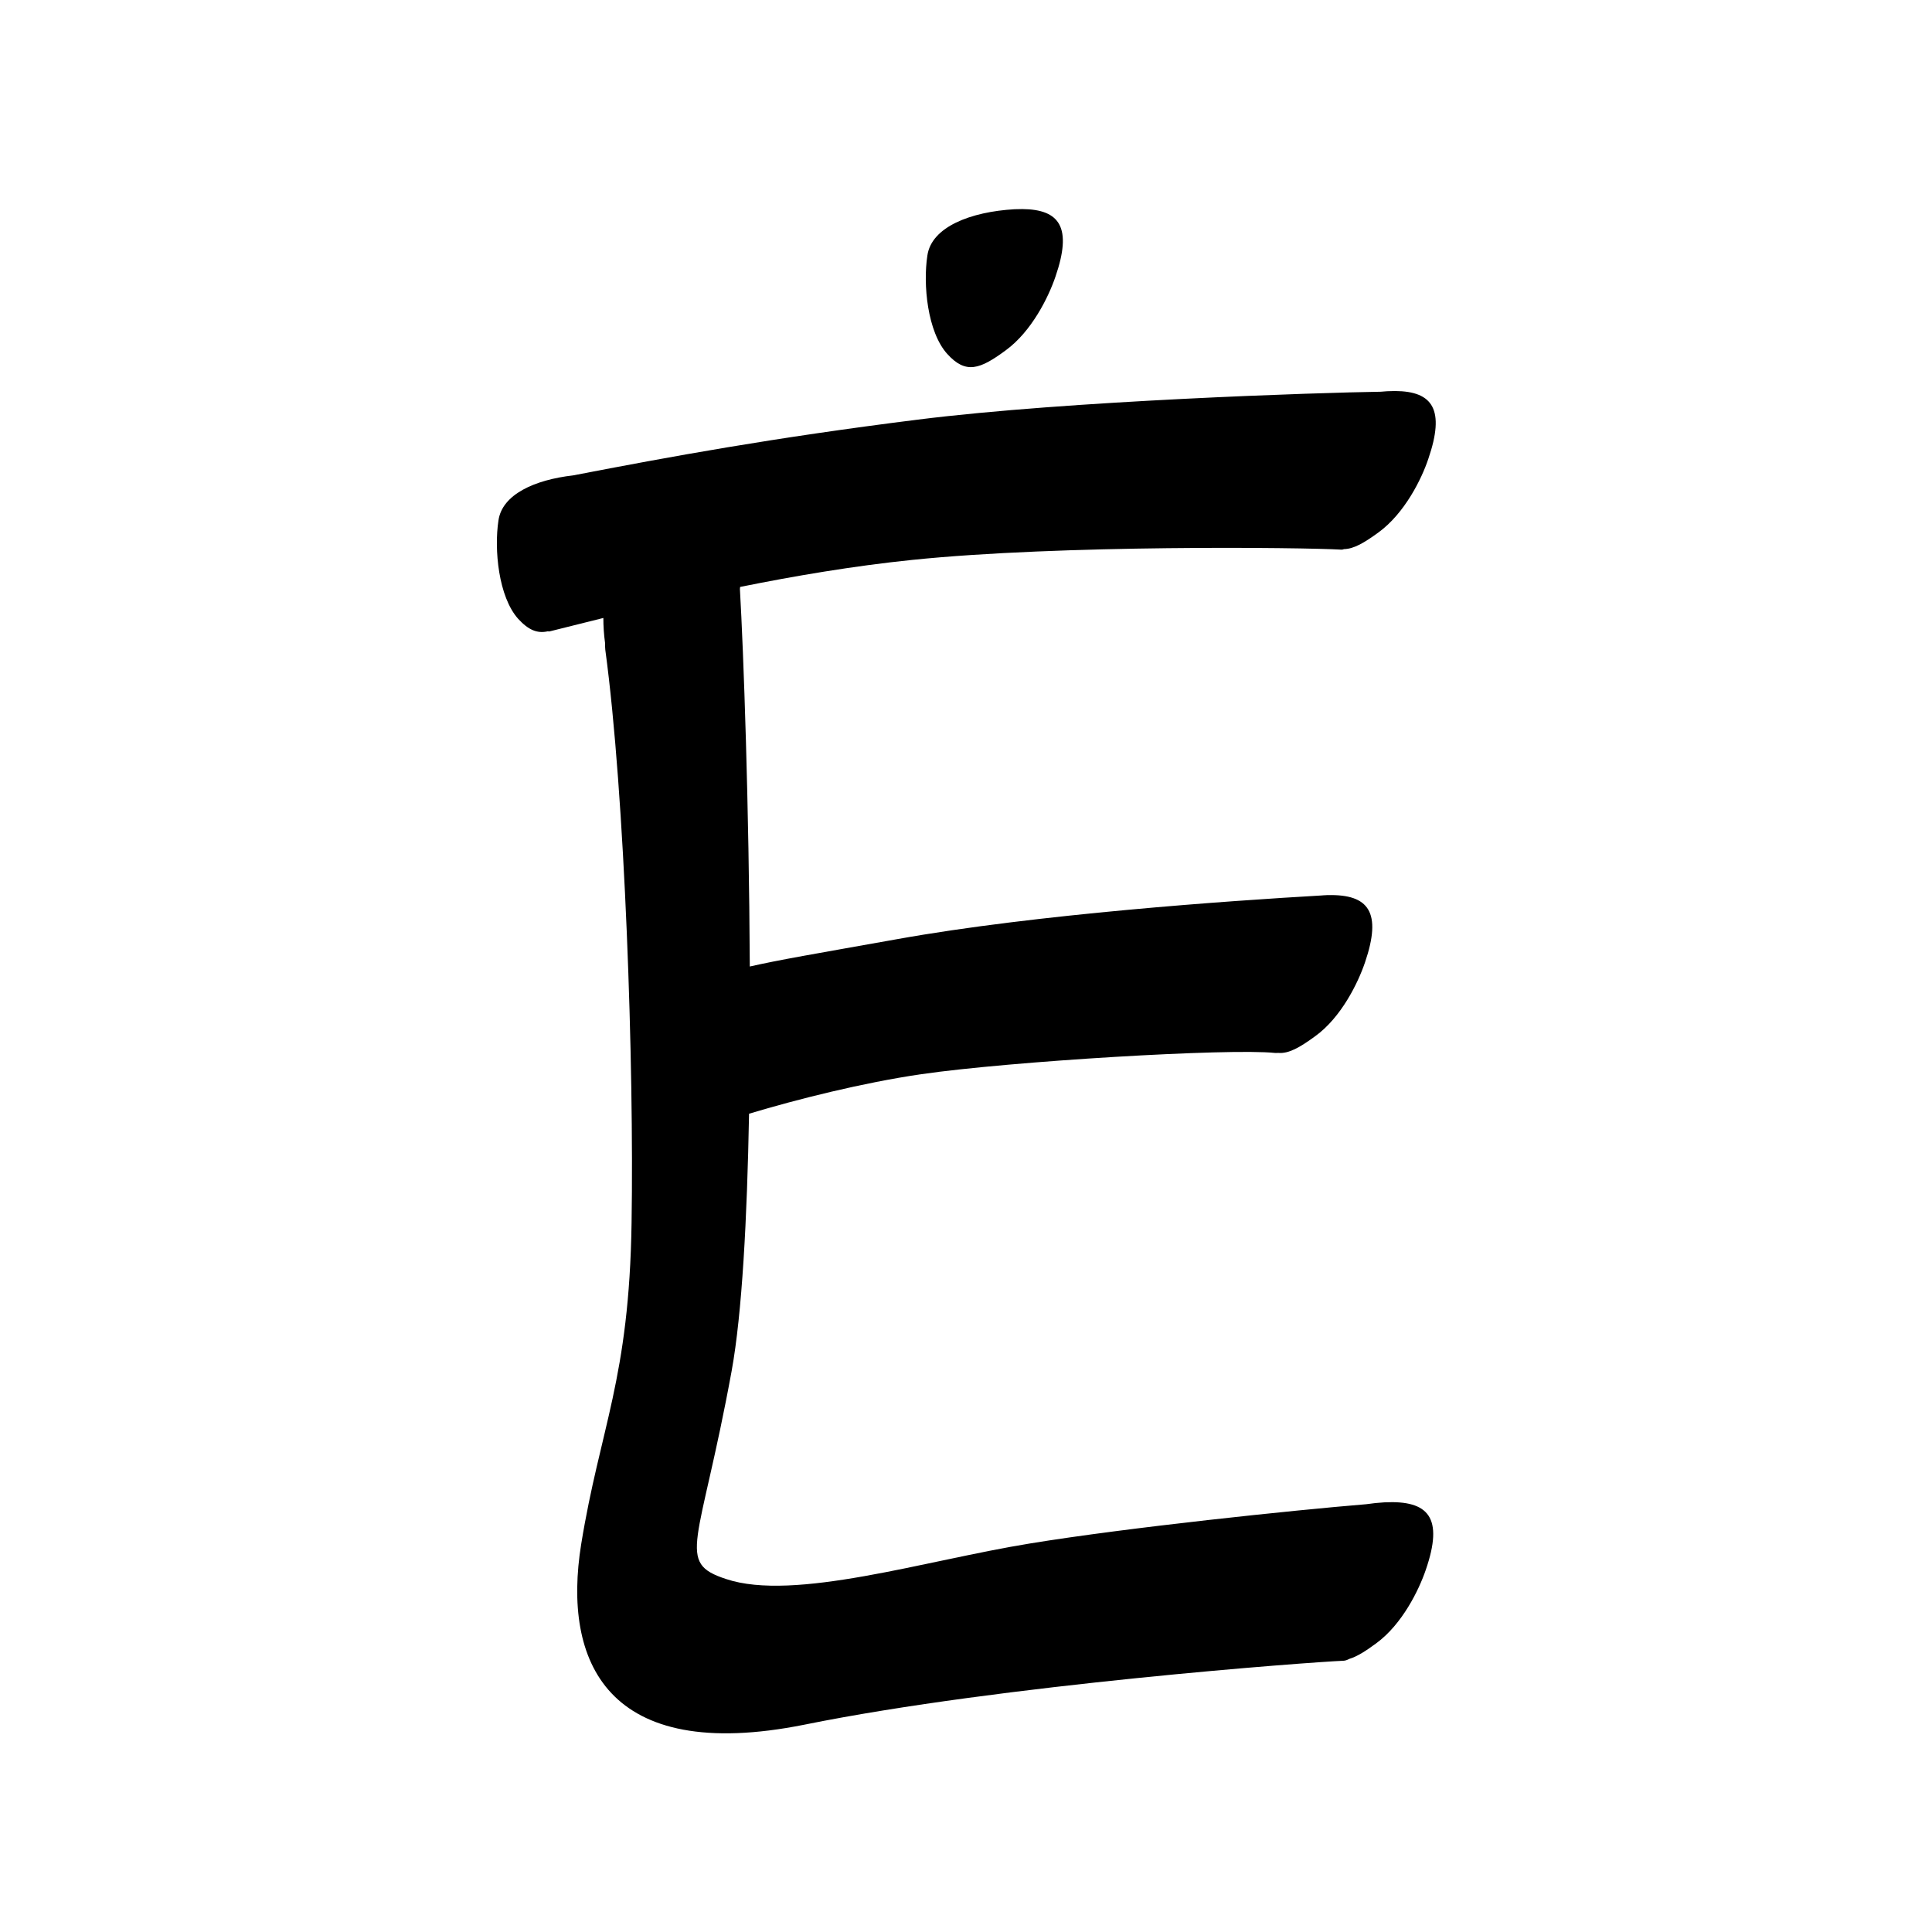 <?xml version="1.0" encoding="UTF-8" standalone="no"?>
<svg
   version="1.2"
   width="100mm"
   height="100mm"
   viewBox="0 0 10000 10000"
   preserveAspectRatio="xMidYMid"
   fill-rule="evenodd"
   stroke-width="28.222"
   stroke-linejoin="round"
   xml:space="preserve"
   id="svg25"
   sodipodi:docname="gobo-caps-0116.svg"
   inkscape:version="1.4 (86a8ad7, 2024-10-11)"
   xmlns:inkscape="http://www.inkscape.org/namespaces/inkscape"
   xmlns:sodipodi="http://sodipodi.sourceforge.net/DTD/sodipodi-0.dtd"
   xmlns="http://www.w3.org/2000/svg"
   xmlns:svg="http://www.w3.org/2000/svg"
   xmlns:ooo="http://xml.openoffice.org/svg/export"><sodipodi:namedview
   id="namedview25"
   pagecolor="#ffffff"
   bordercolor="#000000"
   borderopacity="0.25"
   inkscape:showpageshadow="2"
   inkscape:pageopacity="0.0"
   inkscape:pagecheckerboard="0"
   inkscape:deskcolor="#d1d1d1"
   inkscape:document-units="mm"
   showgrid="false"
   inkscape:zoom="3.0876875"
   inkscape:cx="188.81444"
   inkscape:cy="188.97638"
   inkscape:window-width="2560"
   inkscape:window-height="1369"
   inkscape:window-x="-8"
   inkscape:window-y="-8"
   inkscape:window-maximized="1"
   inkscape:current-layer="svg25" />
 <defs
   class="ClipPathGroup"
   id="defs2">
  
  <clipPath
   id="presentation_clip_path_shrink"
   clipPathUnits="userSpaceOnUse">
   <rect
   x="10"
   y="10"
   width="9980"
   height="9980"
   id="rect2" />
  </clipPath>
 
  
 
   
  
    
   
     
    
      
      
      
      
      
      
      
      
      
      
     
       
      
       
      
       
      
       
      
       
      
       
      
       
      
       
      
       
      
       
      
        
        
       
        
        
       
        
        
       
        
        
       
        
        
       
        
        
       
        
        
       
        
        
       
        
        
       
        
        
       </defs>
 <defs
   class="TextShapeIndex"
   id="defs3">
  <g
   ooo:slide="id1"
   ooo:id-list="id3 id4 id5 id6 id7 id8 id9 id10 id11 id12"
   id="g2" />
 </defs>
 <defs
   class="EmbeddedBulletChars"
   id="defs12">
  <g
   id="bullet-char-template-57356"
   transform="scale(0,-0)">
   <path
   d="M 580,1141 L 1163,571 580,0 -4,571 580,1141 Z"
   id="path3" />
  </g>
  <g
   id="bullet-char-template-57354"
   transform="scale(0,-0)">
   <path
   d="M 8,1128 L 1137,1128 1137,0 8,0 8,1128 Z"
   id="path4" />
  </g>
  <g
   id="bullet-char-template-10146"
   transform="scale(0,-0)">
   <path
   d="M 174,0 L 602,739 174,1481 1456,739 174,0 Z M 1358,739 L 309,1346 659,739 1358,739 Z"
   id="path5" />
  </g>
  <g
   id="bullet-char-template-10132"
   transform="scale(0,-0)">
   <path
   d="M 2015,739 L 1276,0 717,0 1260,543 174,543 174,936 1260,936 717,1481 1274,1481 2015,739 Z"
   id="path6" />
  </g>
  <g
   id="bullet-char-template-10007"
   transform="scale(0,-0)">
   <path
   d="M 0,-2 C -7,14 -16,27 -25,37 L 356,567 C 262,823 215,952 215,954 215,979 228,992 255,992 264,992 276,990 289,987 310,991 331,999 354,1012 L 381,999 492,748 772,1049 836,1024 860,1049 C 881,1039 901,1025 922,1006 886,937 835,863 770,784 769,783 710,716 594,584 L 774,223 C 774,196 753,168 711,139 L 727,119 C 717,90 699,76 672,76 641,76 570,178 457,381 L 164,-76 C 142,-110 111,-127 72,-127 30,-127 9,-110 8,-76 1,-67 -2,-52 -2,-32 -2,-23 -1,-13 0,-2 Z"
   id="path7" />
  </g>
  <g
   id="bullet-char-template-10004"
   transform="scale(0,-0)">
   <path
   d="M 285,-33 C 182,-33 111,30 74,156 52,228 41,333 41,471 41,549 55,616 82,672 116,743 169,778 240,778 293,778 328,747 346,684 L 369,508 C 377,444 397,411 428,410 L 1163,1116 C 1174,1127 1196,1133 1229,1133 1271,1133 1292,1118 1292,1087 L 1292,965 C 1292,929 1282,901 1262,881 L 442,47 C 390,-6 338,-33 285,-33 Z"
   id="path8" />
  </g>
  <g
   id="bullet-char-template-9679"
   transform="scale(0,-0)">
   <path
   d="M 813,0 C 632,0 489,54 383,161 276,268 223,411 223,592 223,773 276,916 383,1023 489,1130 632,1184 813,1184 992,1184 1136,1130 1245,1023 1353,916 1407,772 1407,592 1407,412 1353,268 1245,161 1136,54 992,0 813,0 Z"
   id="path9" />
  </g>
  <g
   id="bullet-char-template-8226"
   transform="scale(0,-0)">
   <path
   d="M 346,457 C 273,457 209,483 155,535 101,586 74,649 74,723 74,796 101,859 155,911 209,963 273,989 346,989 419,989 480,963 531,910 582,859 608,796 608,723 608,648 583,586 532,535 482,483 420,457 346,457 Z"
   id="path10" />
  </g>
  <g
   id="bullet-char-template-8211"
   transform="scale(0,-0)">
   <path
   d="M -4,459 L 1135,459 1135,606 -4,606 -4,459 Z"
   id="path11" />
  </g>
  <g
   id="bullet-char-template-61548"
   transform="scale(0,-0)">
   <path
   d="M 173,740 C 173,903 231,1043 346,1159 462,1274 601,1332 765,1332 928,1332 1067,1274 1183,1159 1299,1043 1357,903 1357,740 1357,577 1299,437 1183,322 1067,206 928,148 765,148 601,148 462,206 346,322 231,437 173,577 173,740 Z"
   id="path12" />
  </g>
 </defs>
 
 <path
   id="path13"
   d="M 5291.822 1082.156 C 5278.804 1082.035 5265.185 1082.295 5250.997 1082.983 C 5024.997 1095.983 4821.017 1174.02 4800.017 1323.02 C 4777.017 1472.02 4800.008 1717.981 4903.008 1831.981 C 4999.008 1937.981 5071.987 1912.016 5205.987 1813.016 C 5339.987 1715.016 5427.026 1538.006 5463.026 1432.006 C 5550.213 1178.881 5487.093 1083.969 5291.822 1082.156 z M 7221.006 2023.959 C 7207.933 2023.886 7194.225 2024.243 7179.975 2024.993 C 7168.738 2025.642 7157.605 2026.602 7146.489 2027.576 C 6831.334 2032.085 5534.146 2073.635 4749.994 2172.012 C 3993.118 2267.083 3472.477 2363.064 2966.486 2460.625 C 2767.198 2483.456 2599.003 2559.145 2579.997 2693.996 C 2556.997 2843.996 2580.007 3089.009 2682.007 3203.009 C 2735.944 3261.951 2782.171 3280.043 2835.951 3267.501 C 2838.969 3268.54 2841.982 3268.893 2844.994 3268.018 C 2916.994 3250.282 3016.91 3224.956 3122.962 3198.616 C 3122.92 3240.165 3125.708 3283.827 3131.643 3327.187 C 3131.439 3338.949 3131.83 3350.876 3132.987 3362.999 C 3234.987 4115.999 3281.999 5517.019 3268.999 6329.019 C 3256.999 7139.019 3105.982 7388.982 3007.982 7993.982 C 2910.982 8598.982 3139.002 9132 4163.002 8927 C 5184.002 8720 6794.994 8602.013 6953.994 8596.013 C 6963.168 8595.609 6973.112 8592.161 6983.501 8586.556 C 7023.658 8574.533 7068.148 8546.499 7122.976 8505.992 C 7256.976 8407.992 7344.015 8230.982 7380.015 8124.982 C 7473.015 7854.982 7395.004 7765.011 7167.004 7776.011 C 7134.589 7777.876 7102.767 7781.221 7071.765 7785.778 C 6698.701 7816.453 5835.071 7906.553 5330.992 7989.021 C 4787.992 8077.021 4111.014 8290.989 3758.014 8172.989 C 3496.014 8086.989 3621.004 8003.001 3787.004 7096.001 C 3840.93 6799.572 3867.091 6308.231 3877.076 5764.609 C 4127.855 5689.176 4463.846 5604.786 4767.978 5560.022 C 5231.978 5493.022 6363.977 5425.003 6598.977 5450.003 C 6604.371 5450.533 6609.816 5450.124 6615.255 5449.745 C 6669.545 5455.017 6727.623 5421.93 6808.008 5362.98 C 6942.008 5265.98 7028.995 5088.021 7064.995 4982.021 C 7154.12 4721.428 7084.629 4627.836 6872.914 4633.154 C 6871.898 4633.178 6871.054 4632.944 6870.02 4632.999 C 6867.137 4633.162 6861.941 4633.556 6859.013 4633.722 C 6856.654 4633.825 6854.377 4633.855 6851.985 4633.981 C 6847.282 4634.251 6842.663 4634.74 6837.98 4635.066 C 6367.088 4662.176 5365.568 4731.409 4644.006 4860.995 C 4208.712 4938.578 4036.101 4967.517 3880.952 5002.64 C 3876.846 4166.826 3848.651 3375.155 3829.74 3048.238 C 3830.15 3044.787 3830.568 3041.307 3830.877 3037.954 C 4110.266 2981.598 4415.445 2929.546 4721.986 2898.014 C 5487.986 2819.014 6737.02 2832.994 6944.02 2844.994 C 6947.791 2845.134 6951.956 2844.012 6956.371 2842.204 C 7006.987 2841.495 7062.031 2809.268 7135.998 2755.026 C 7269.998 2657.026 7357.985 2479.997 7392.985 2374.997 C 7480.173 2120.935 7417.101 2025.061 7221.006 2023.959 z " />
   
  
</svg>
